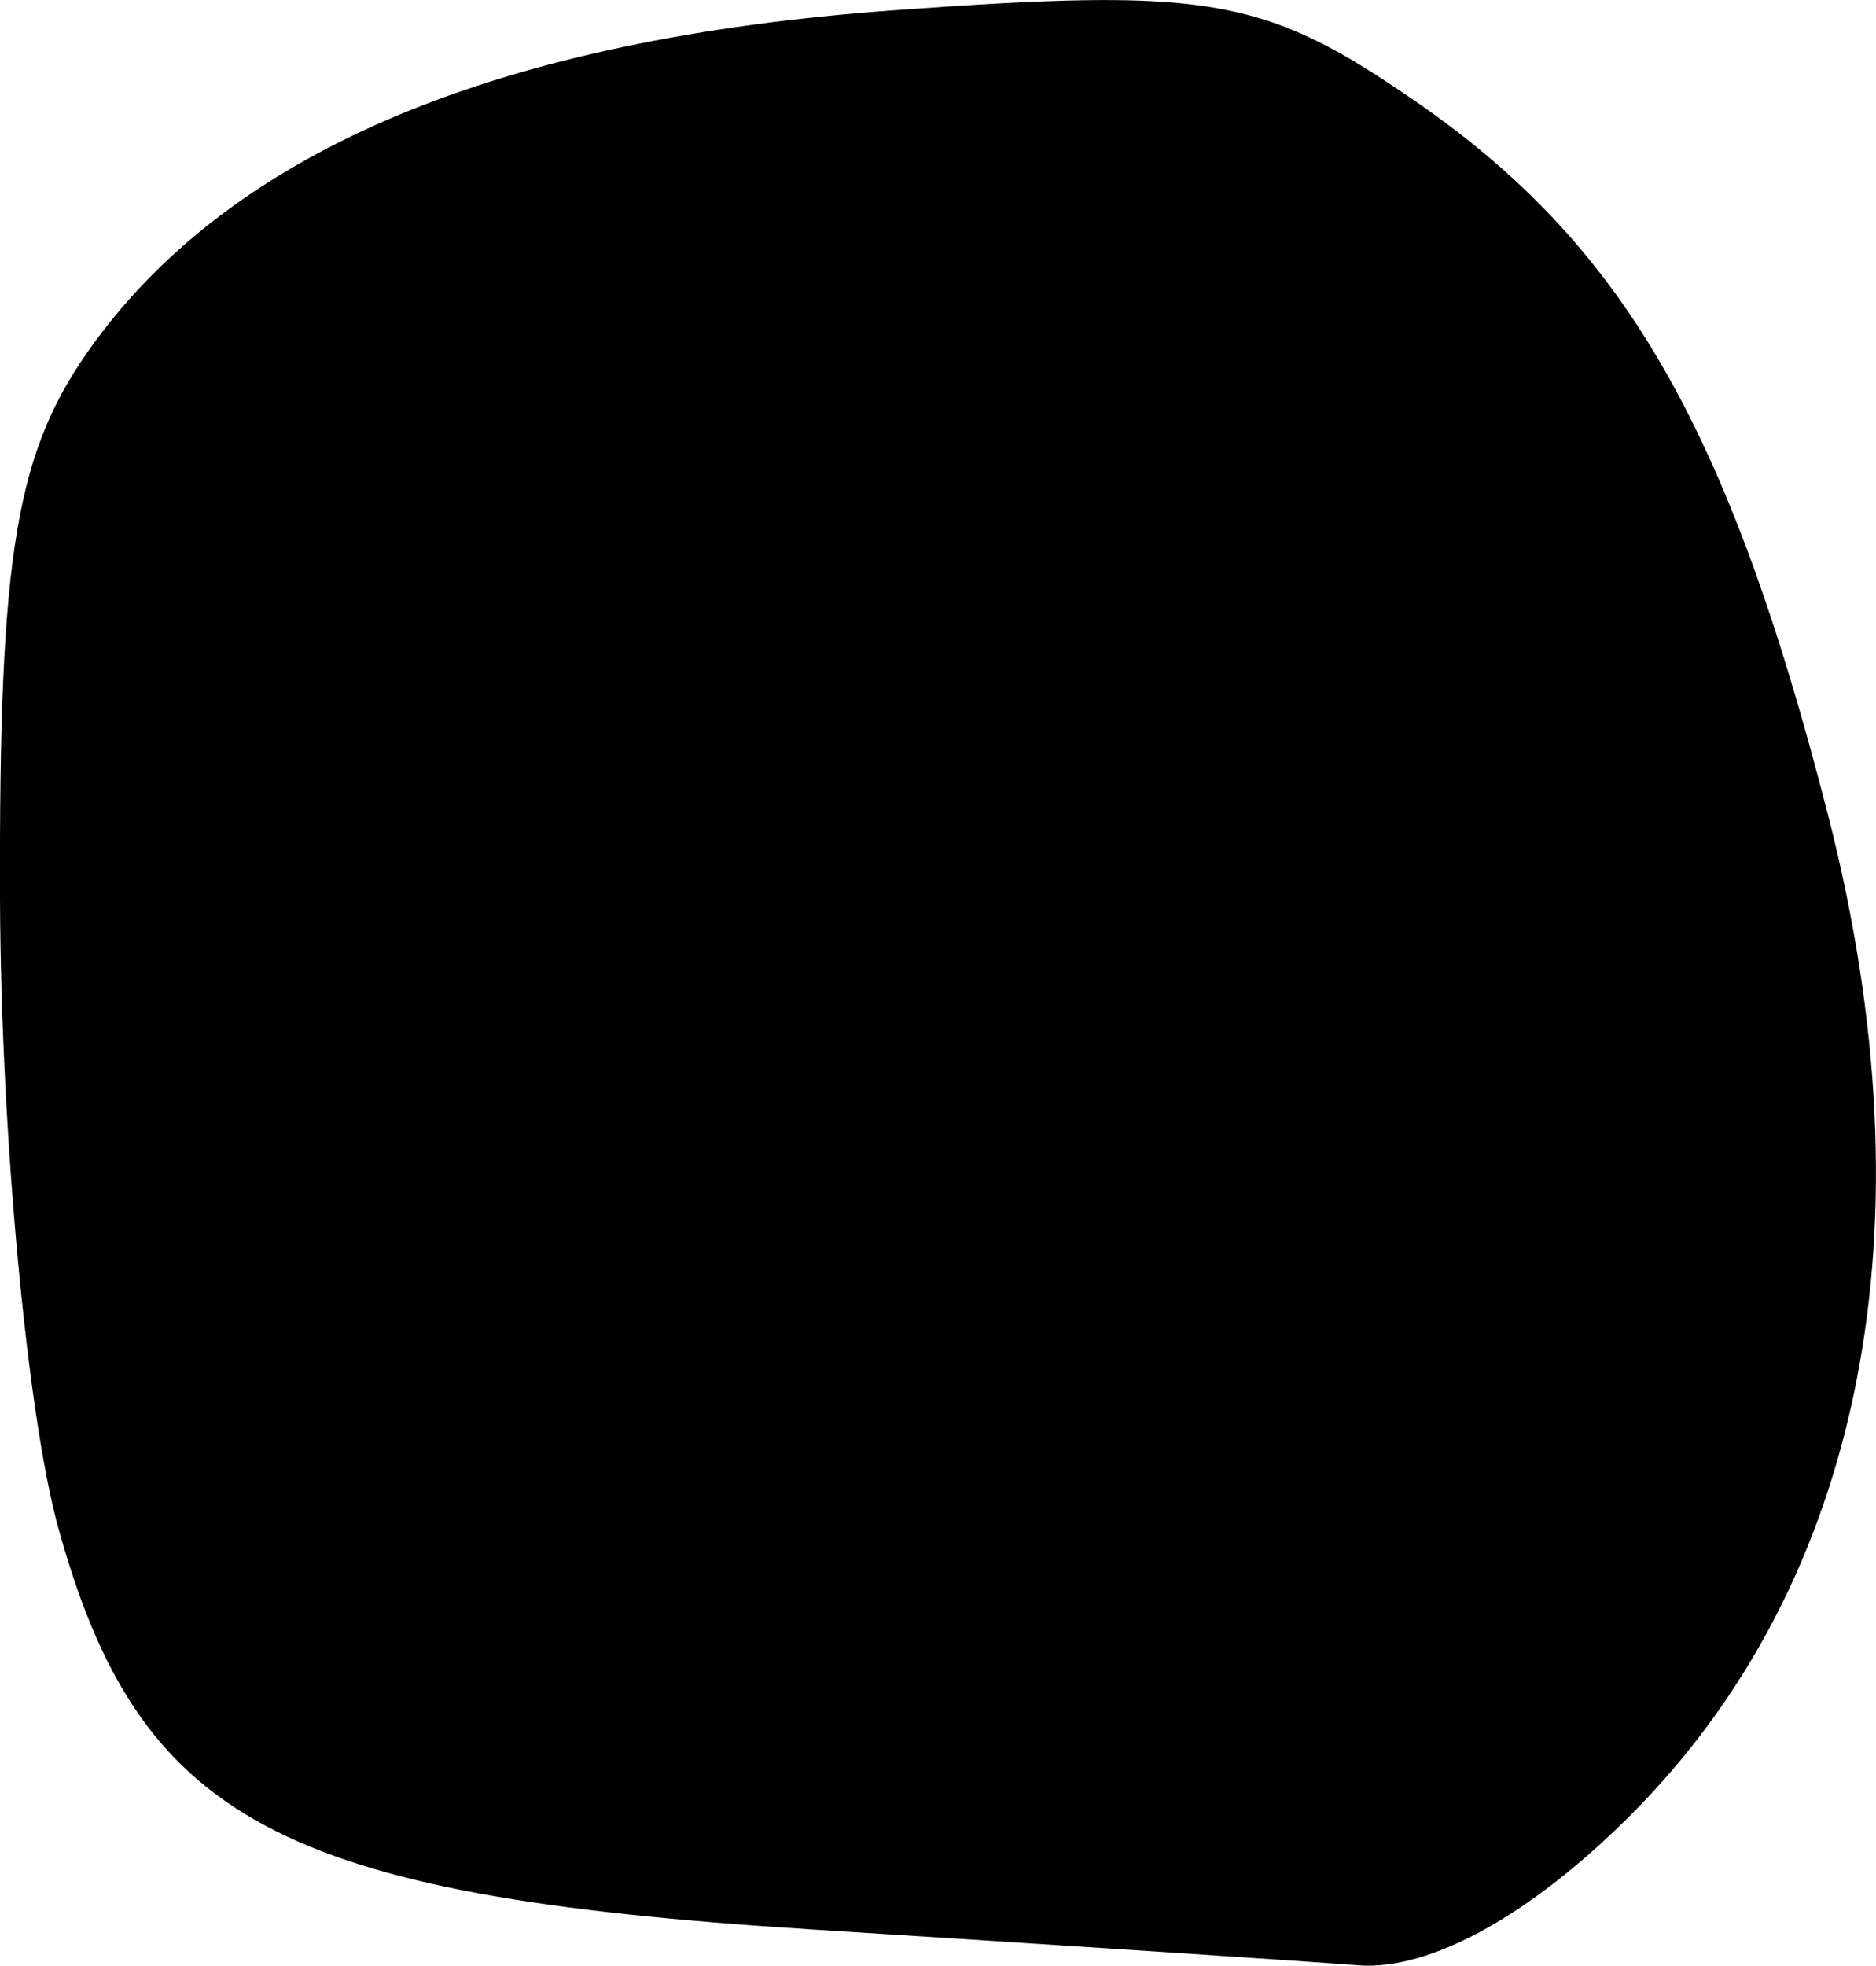 <?xml version="1.0" encoding="UTF-8" standalone="no"?>
<!-- Created with Inkscape (http://www.inkscape.org/) -->

<svg
   width="10.286mm"
   height="10.774mm"
   viewBox="0 0 10.286 10.774"
   version="1.1"
   id="svg13318"
   xml:space="preserve"
   xmlns="http://www.w3.org/2000/svg"
   xmlns:svg="http://www.w3.org/2000/svg"><defs
     id="defs13315" /><g
     id="layer1"
     transform="translate(-39.267,-89.188)"><path
       style="fill:#000000;stroke-width:0.265"
       d="m 45.224,89.189 c 0.847,-0.012 1.173,0.122 1.782,0.539 1.156,0.79 1.735,1.786 2.284,3.927 0.579,2.26 0.194,4.206 -1.085,5.484 -0.547,0.547 -1.097,0.85 -1.489,0.821 -0.342,-0.026 -1.7,-0.115 -3.017,-0.198 -2.9,-0.184 -3.669,-0.596 -4.113,-2.202 -0.171,-0.619 -0.315,-2.172 -0.319,-3.45 -0.006,-1.908 0.086,-2.454 0.516,-3.043 0.777,-1.063 2.23,-1.667 4.389,-1.823 0.428,-0.031 0.769,-0.051 1.051,-0.055 z"
       id="tooth03" /></g></svg>
